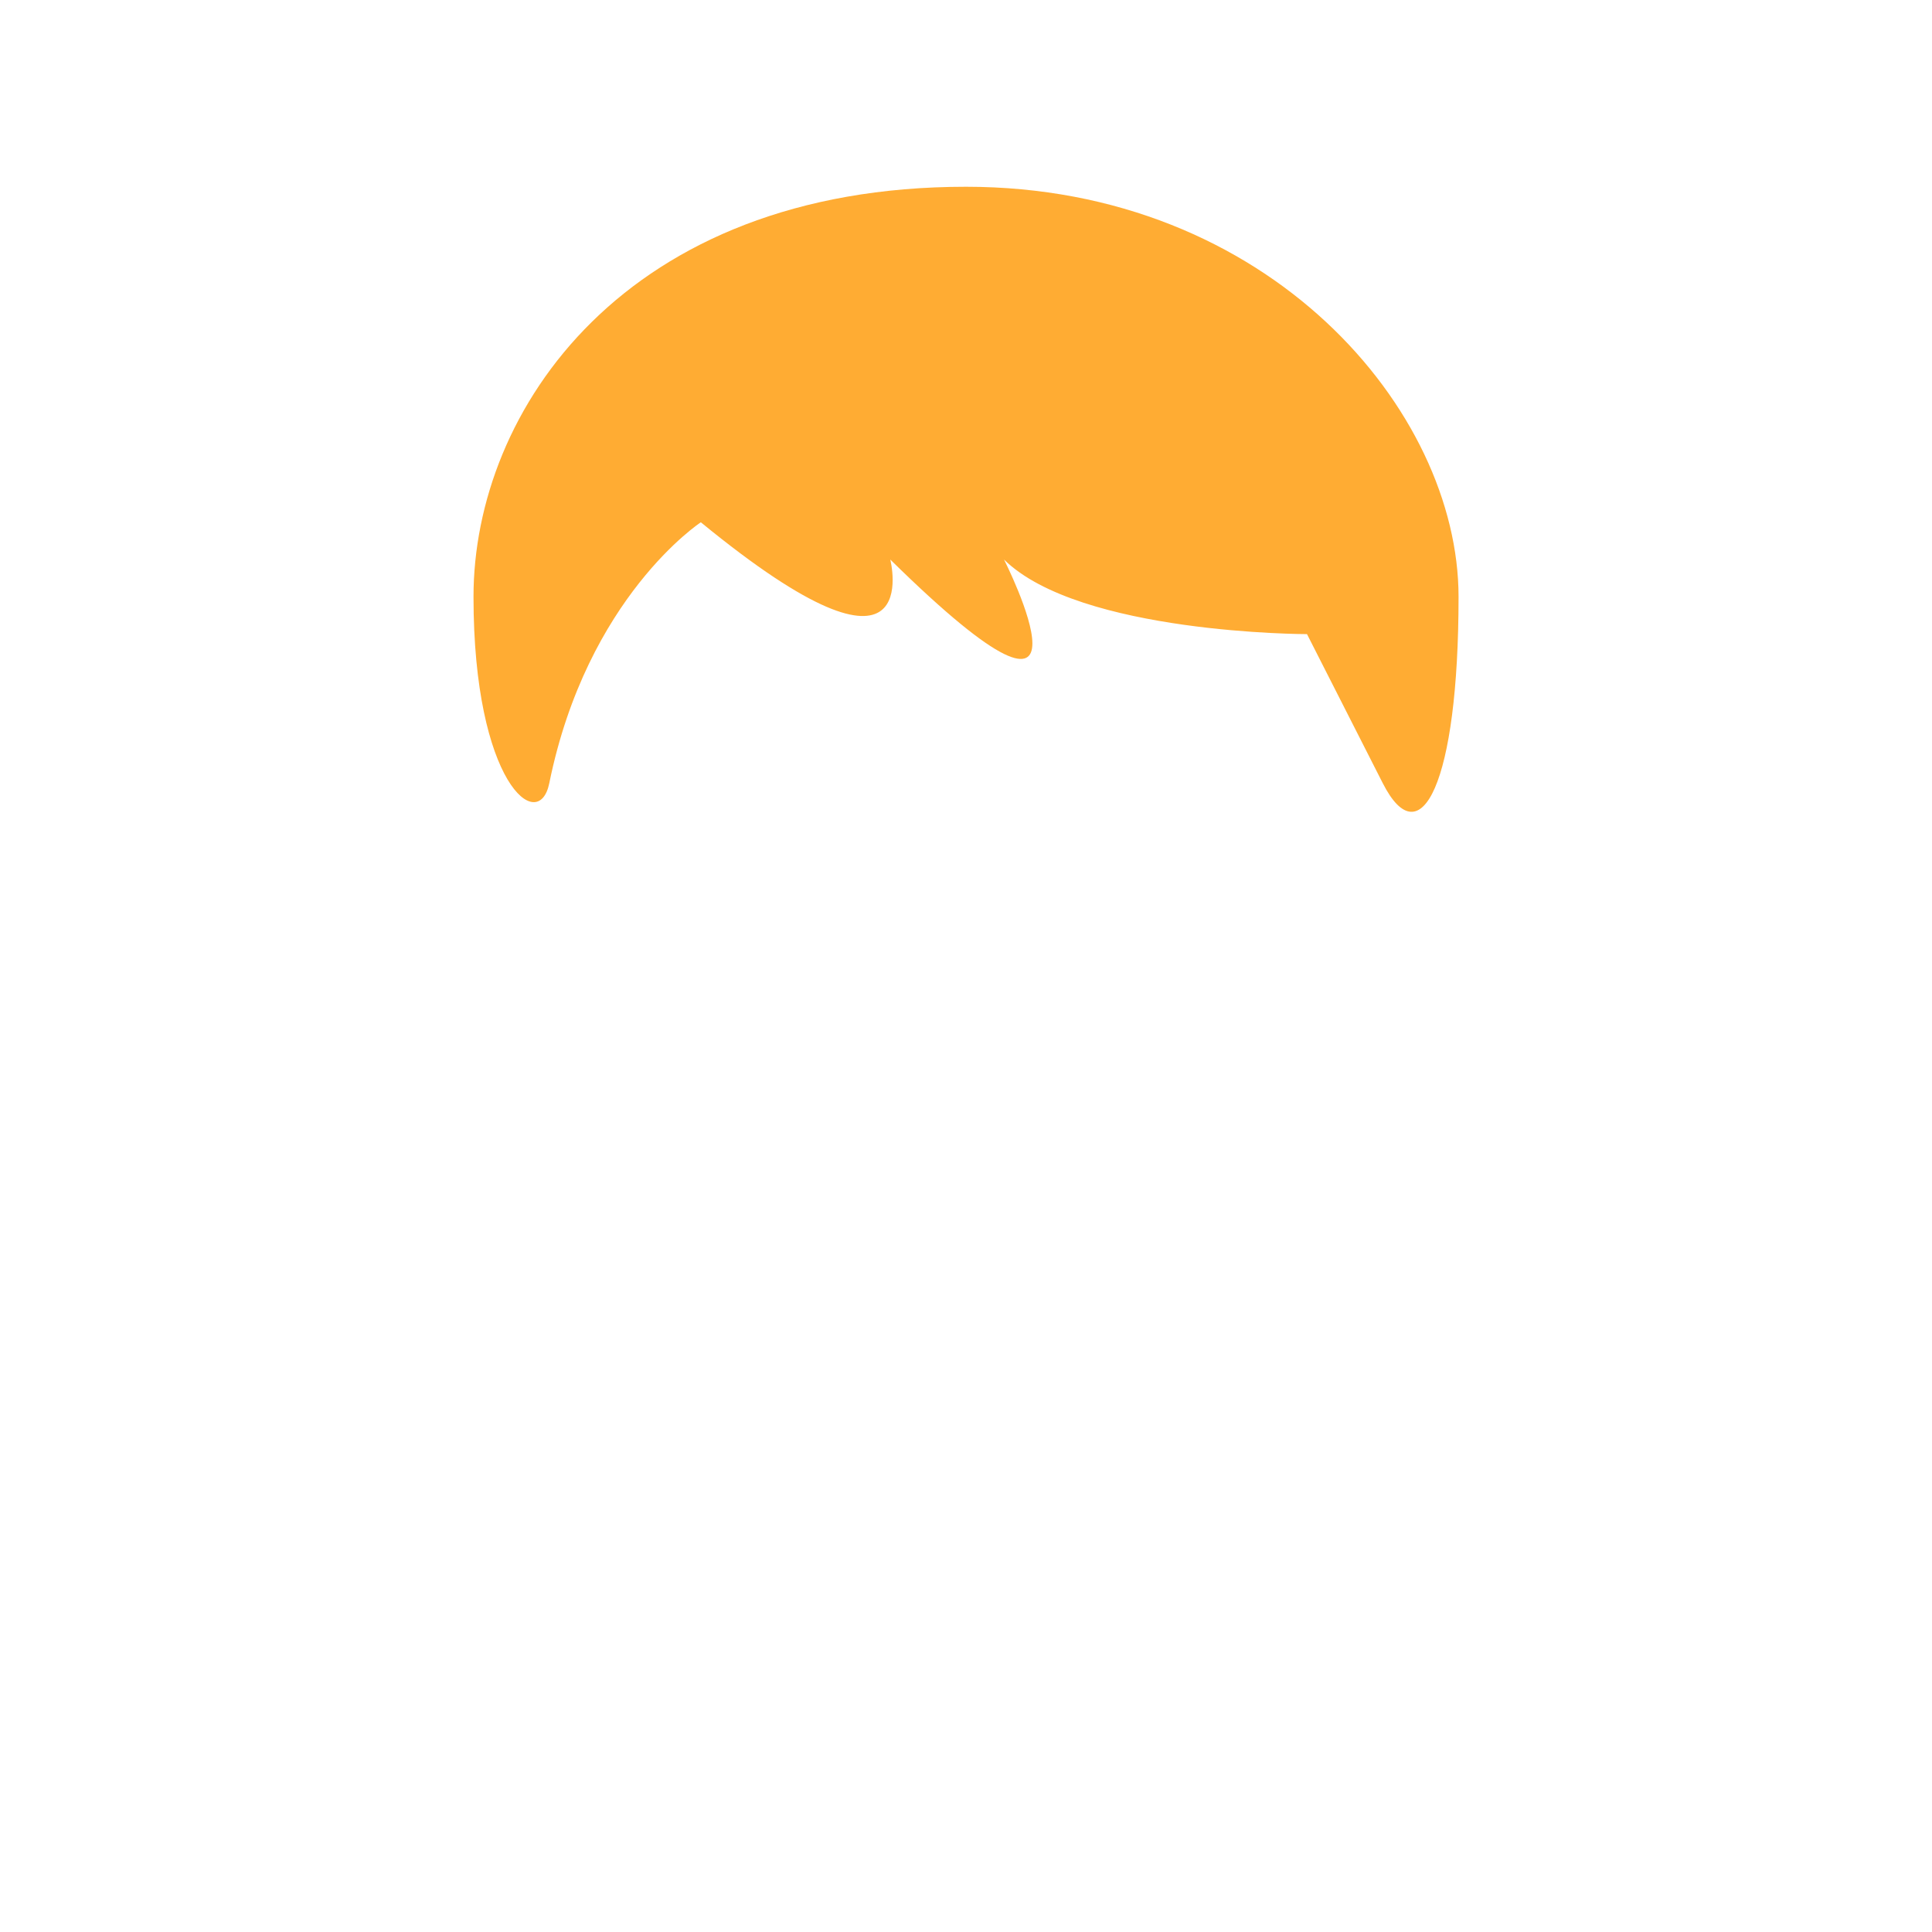 <svg xmlns="http://www.w3.org/2000/svg" viewBox="0 0 36 36">
  <path fill="#FFAC33" d="M18 3.48c5.648 0 9.178 4.168 9.178 7.641s-.705 4.863-1.412 3.473l-1.412-2.778s-4.234 0-5.646-1.39c0 0 2.117 4.168-2.119 0 0 0 .707 2.779-3.53-.694 0 0-2.118 1.389-2.824 4.862-.196.964-1.412 0-1.412-3.473C8.822 7.648 11.646 3.48 18 3.48"/>
</svg>
